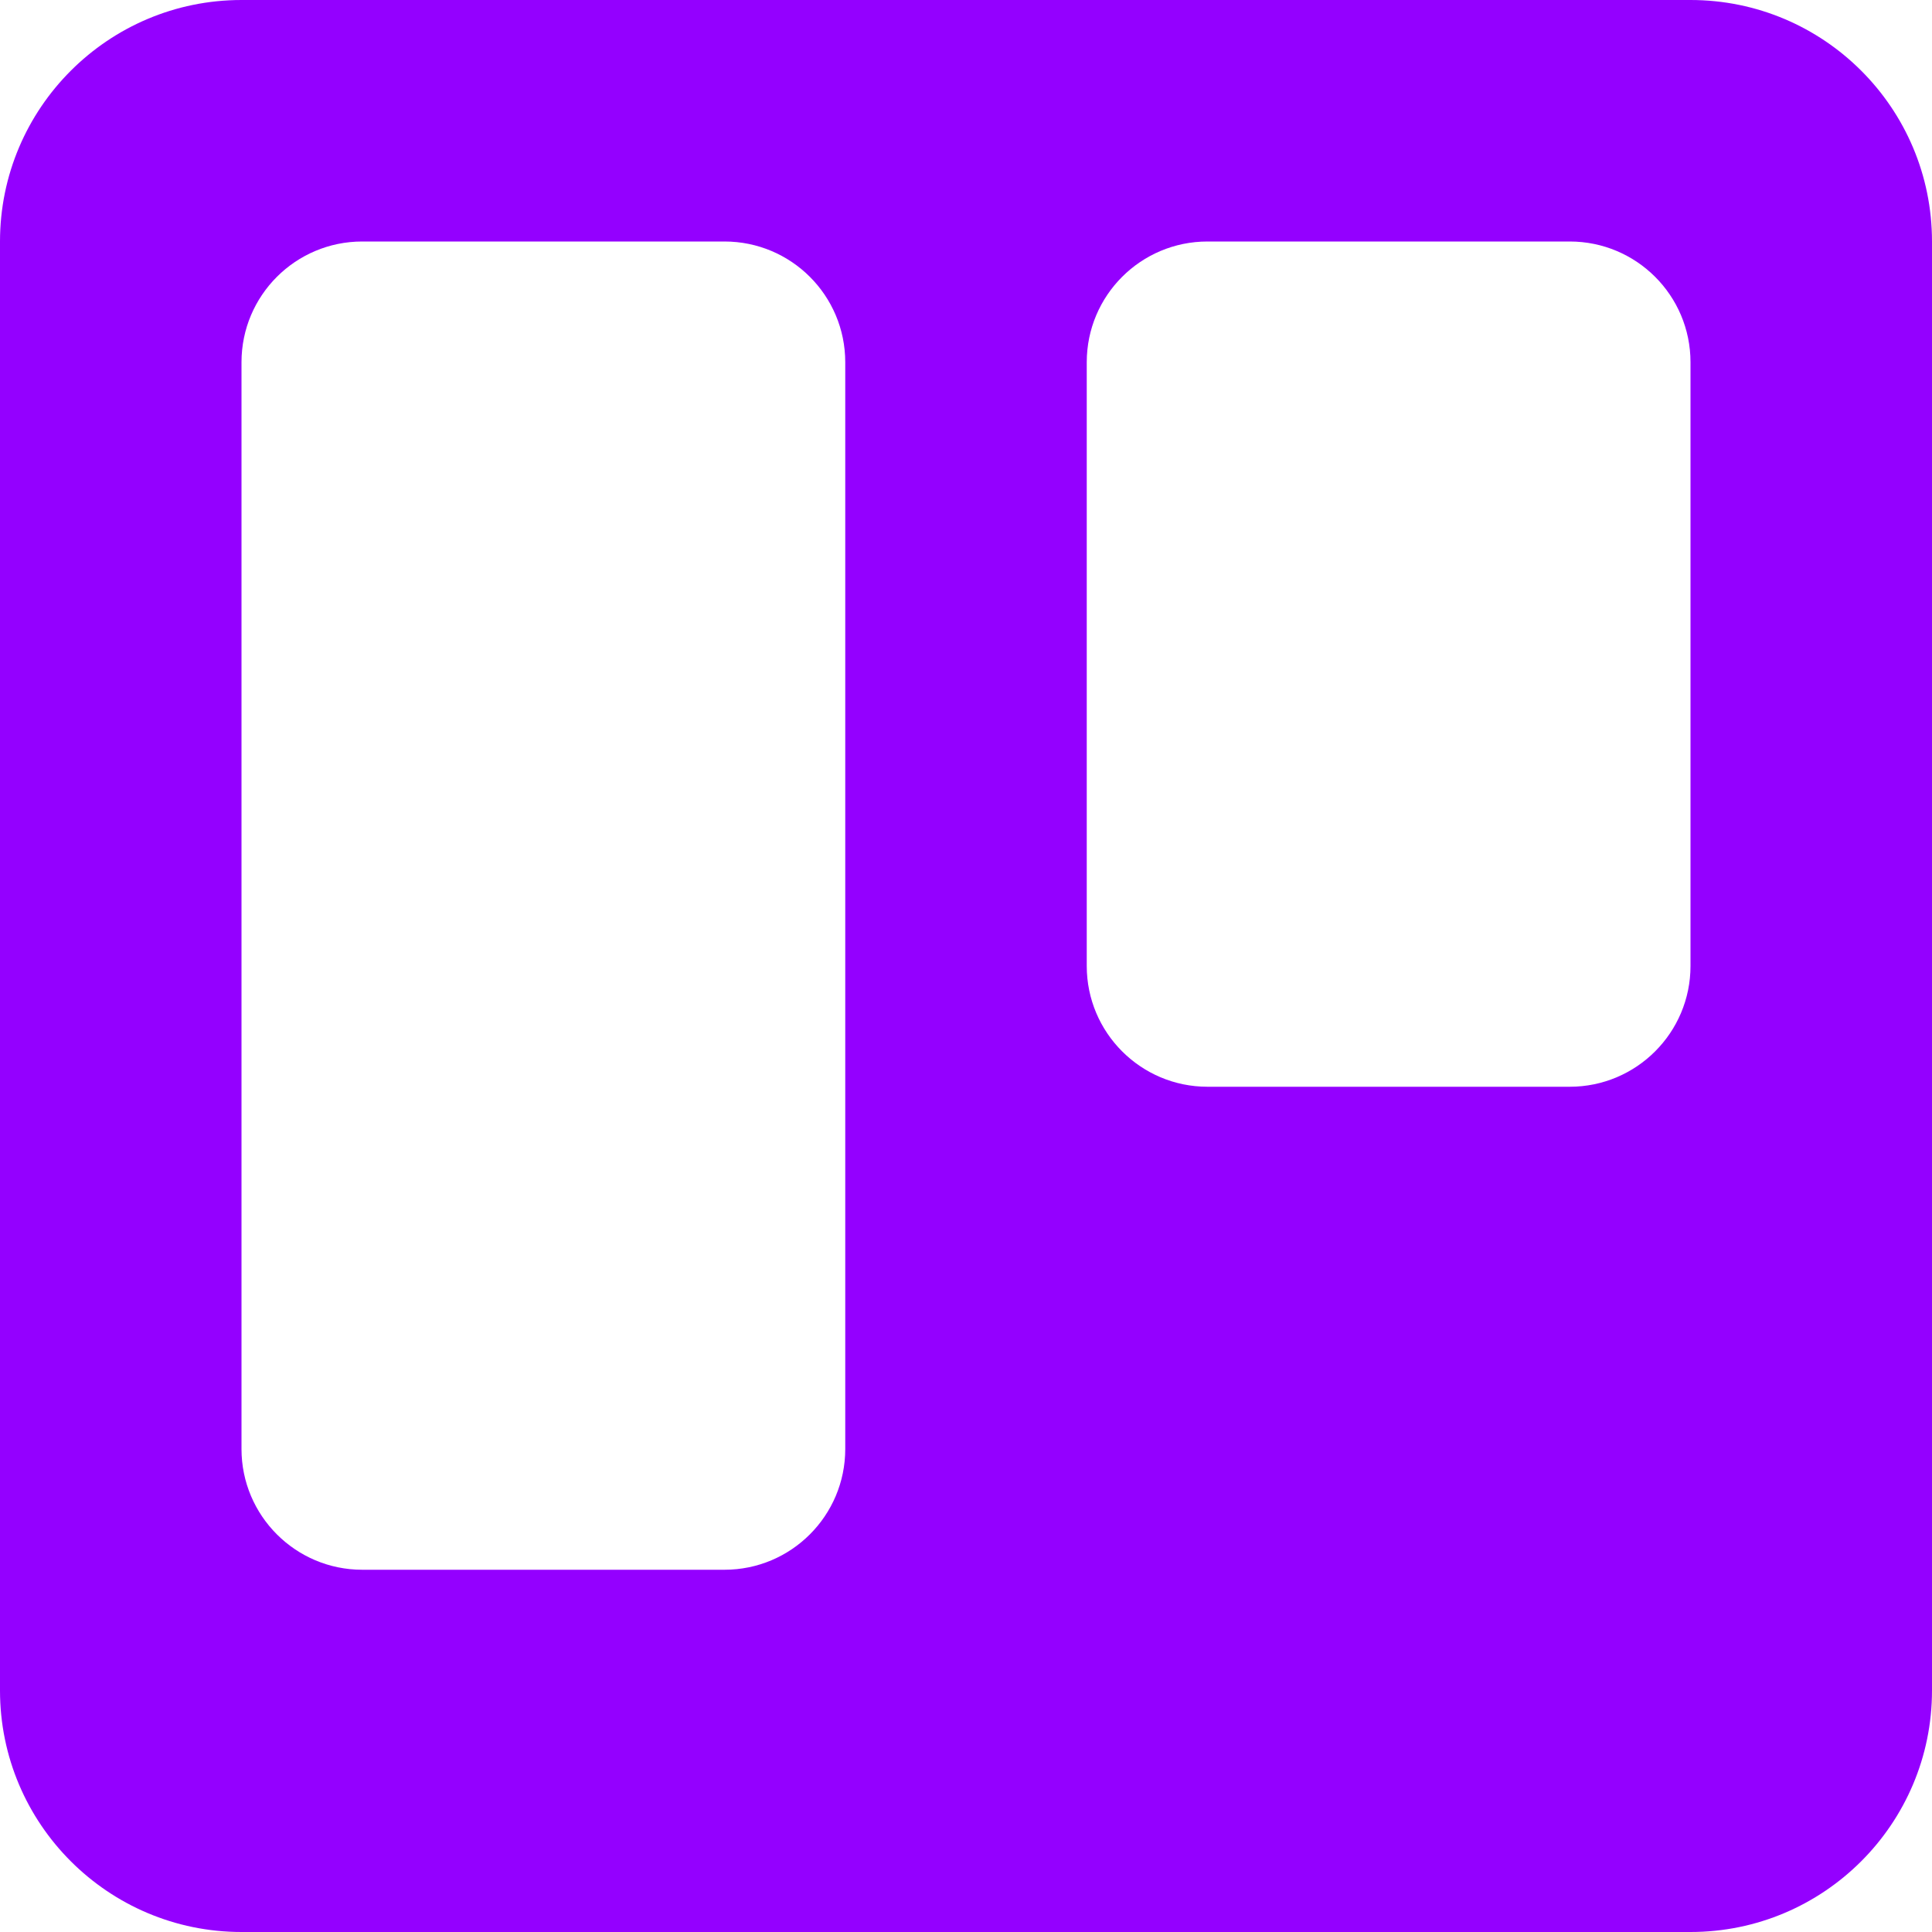 <svg width="50" height="50" viewBox="0 0 50 50" fill="none" xmlns="http://www.w3.org/2000/svg">
<path d="M43.75 0H6.25C2.8 0 0 2.8 0 6.25V43.75C0 47.2 2.8 50 6.25 50H43.75C47.2 50 50 47.2 50 43.75V6.25C50 2.797 47.2 0 43.75 0ZM21.875 37.5C21.875 39.225 20.475 40.625 18.75 40.625H9.375C7.65 40.625 6.25 39.225 6.25 37.5V9.375C6.25 7.647 7.65 6.25 9.375 6.25H18.75C20.475 6.25 21.875 7.647 21.875 9.375V37.5ZM43.75 25C43.75 26.725 42.35 28.125 40.625 28.125H31.25C29.525 28.125 28.125 26.725 28.125 25V9.375C28.125 7.647 29.525 6.25 31.25 6.25H40.625C42.35 6.25 43.75 7.647 43.75 9.375V25Z" fill="#9400FF"/>
</svg>
